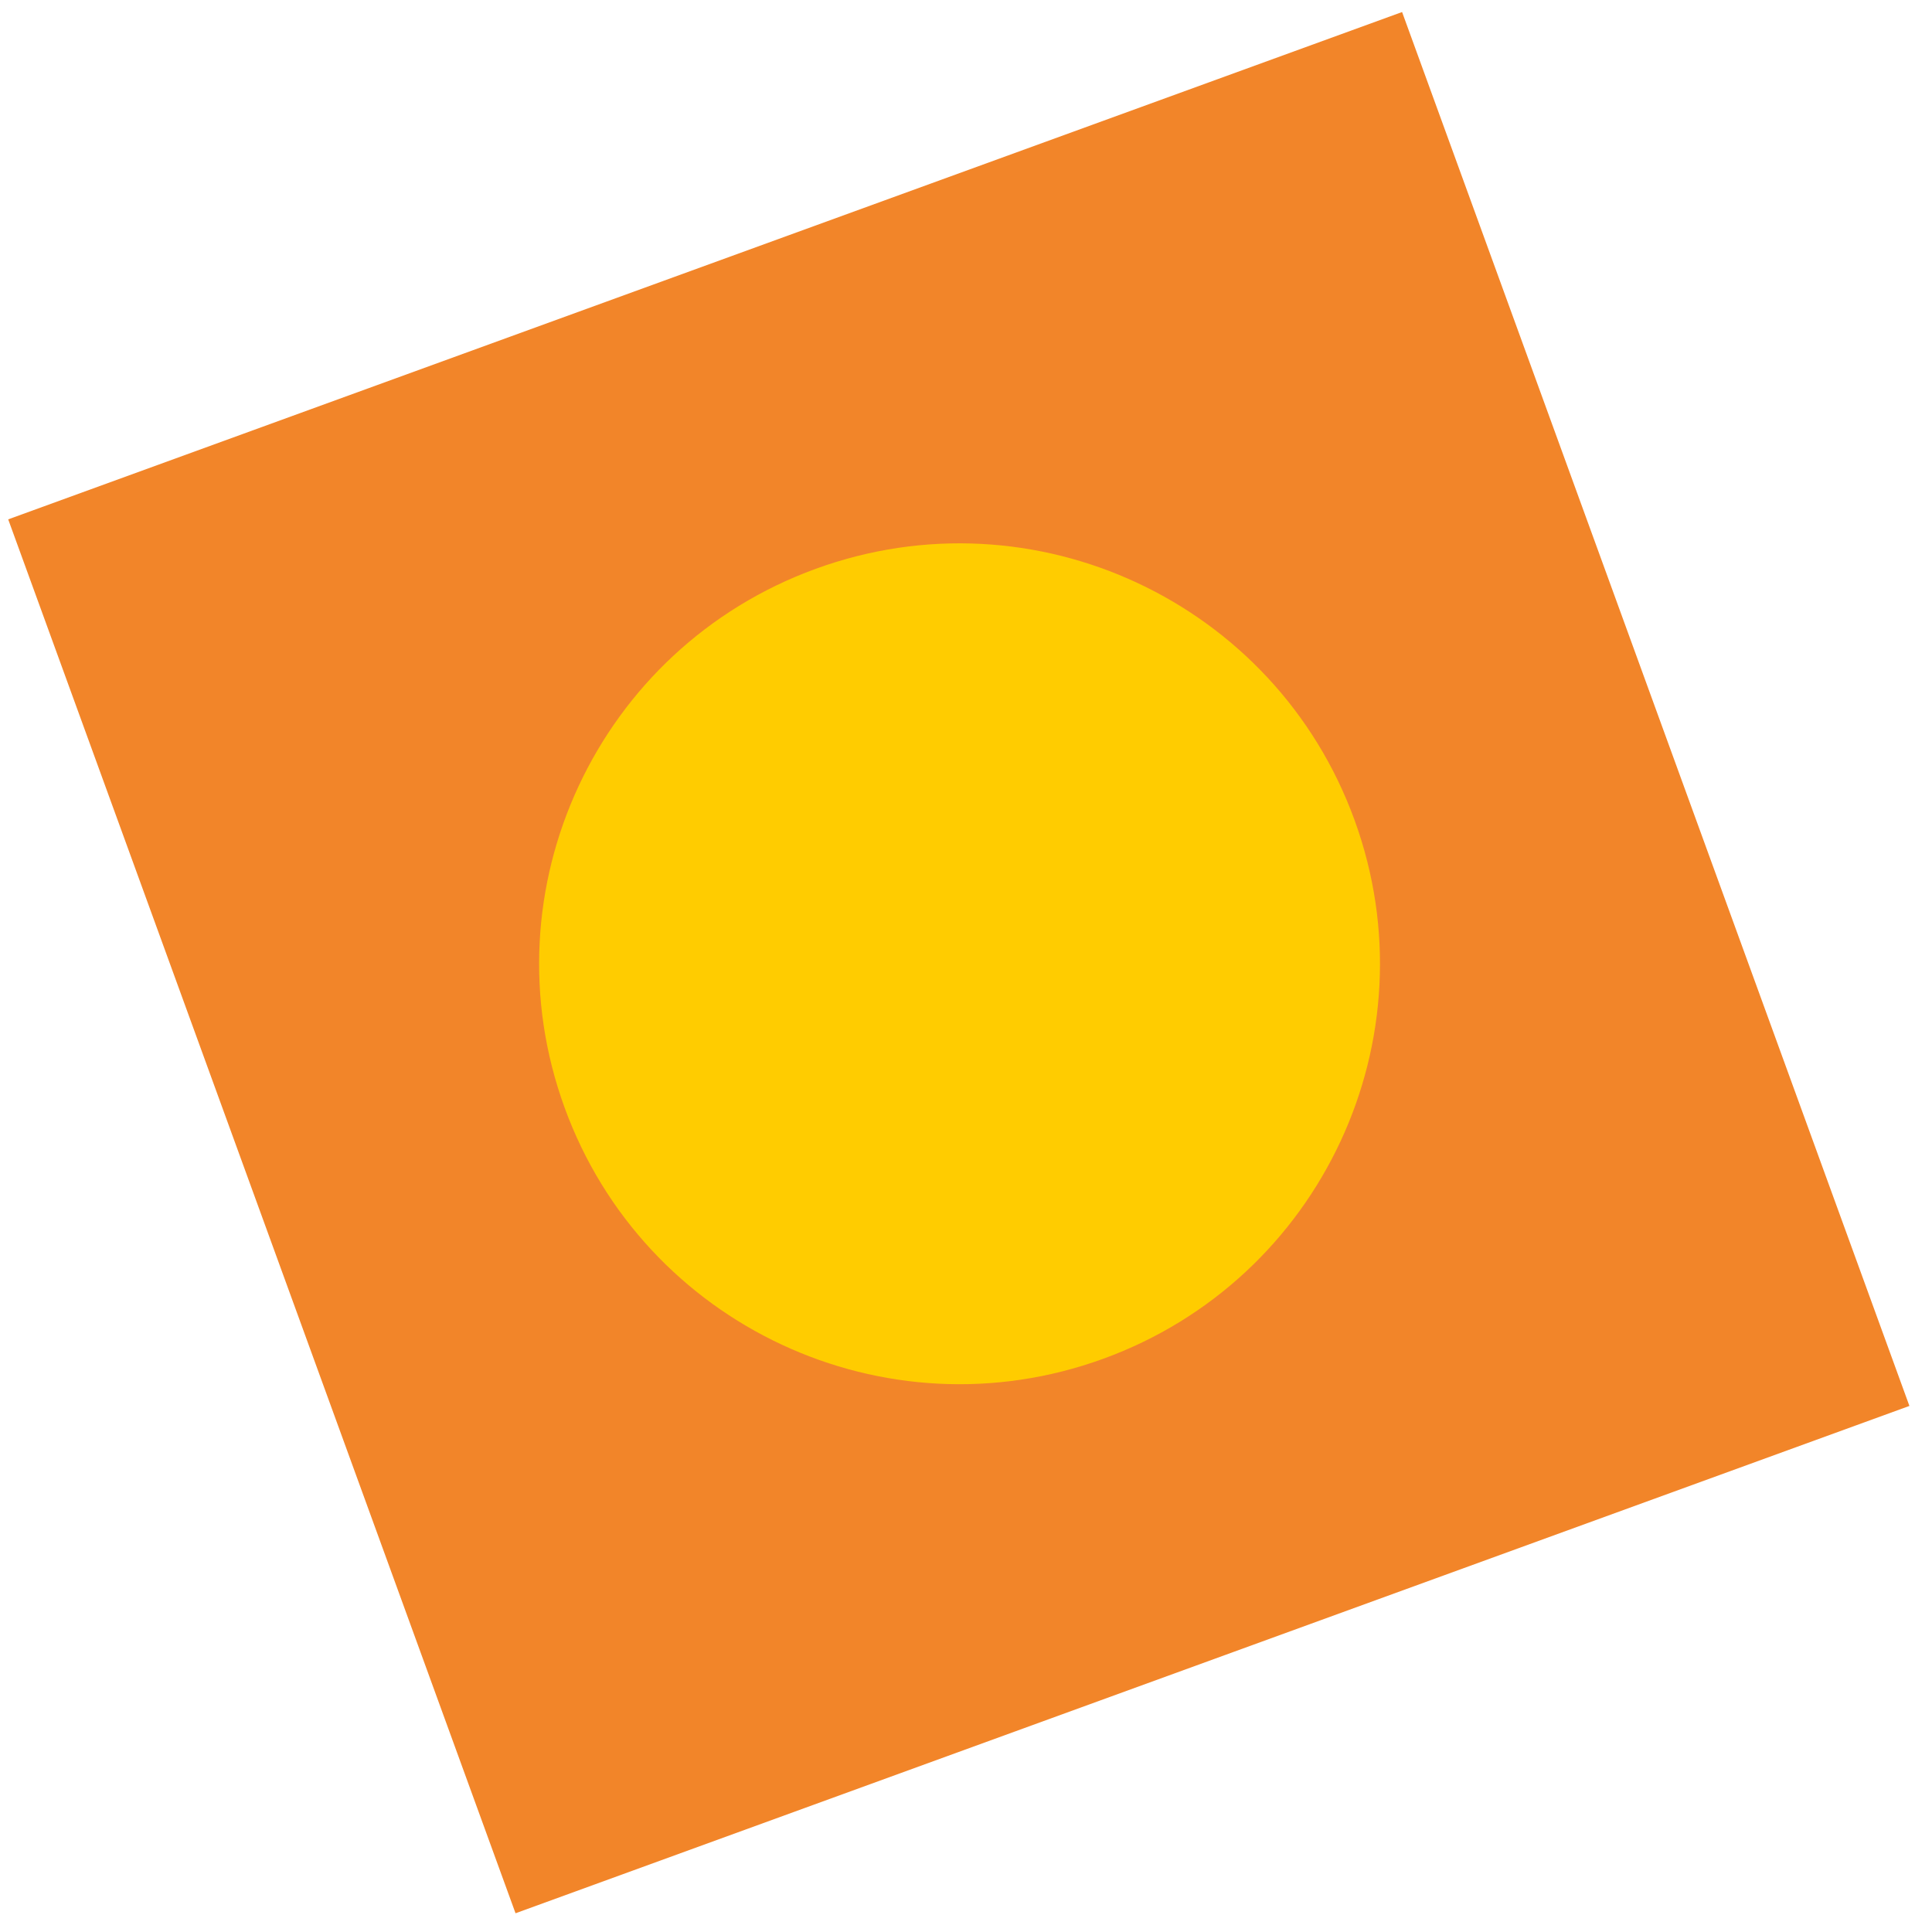 <svg width="106" height="106" viewBox="0 0 106 106" fill="none" xmlns="http://www.w3.org/2000/svg">
<path fill-rule="evenodd" clip-rule="evenodd" d="M28.285 104.972L104.761 77.137L76.926 0.66L0.45 28.495L28.285 104.972Z" fill="#F28529"/>
<path fill-rule="evenodd" clip-rule="evenodd" d="M74.317 44.991C78.673 56.959 72.502 70.192 60.533 74.549C48.565 78.905 35.331 72.734 30.975 60.766C26.619 48.798 32.79 35.563 44.758 31.207C56.727 26.851 69.961 33.023 74.317 44.991Z" fill="#FFCC00"/>
</svg>
